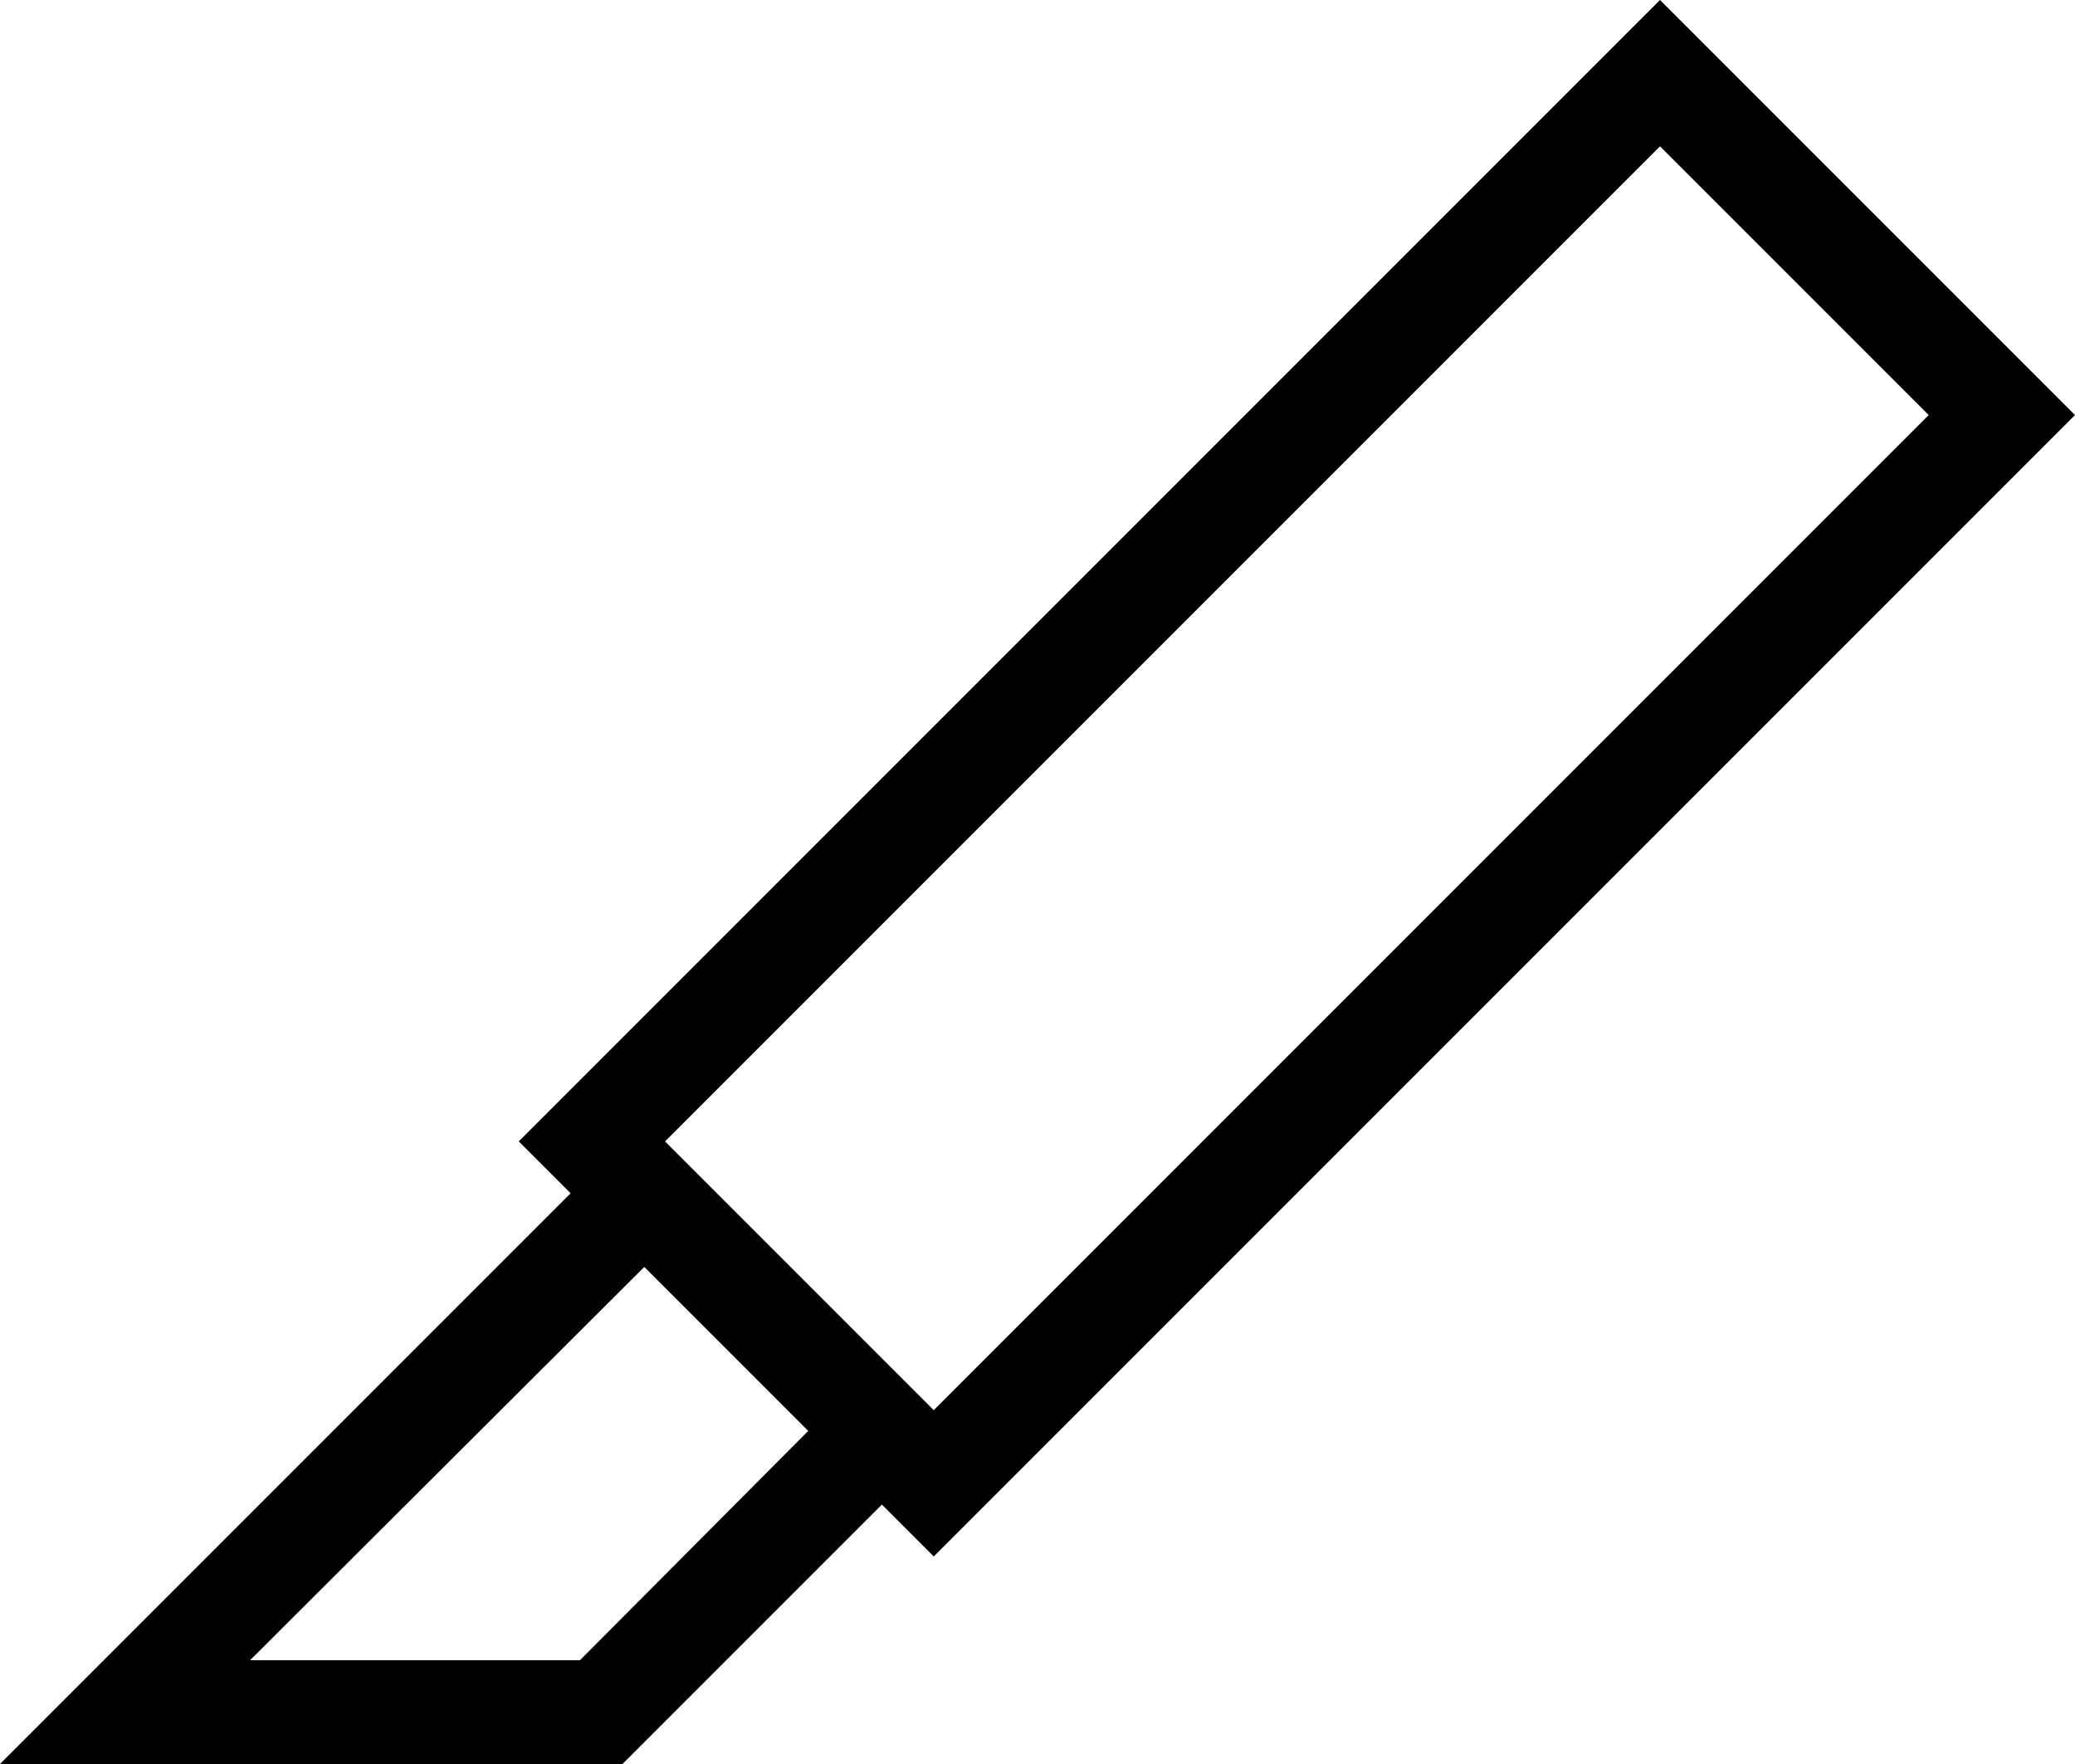 <svg xmlns="http://www.w3.org/2000/svg" viewBox="0 0 20 17"><g id="Layer_2" data-name="Layer 2"><g id="Layer_1-2" data-name="Layer 1"><path d="M20,4,16,0,5,11l.5.5L0,17H6l2.5-2.5L9,15ZM16,1.41,18.59,4,9,13.59,6.41,11ZM5.59,16H2.41l3.8-3.79h0l1.58,1.58Z"/></g></g></svg>